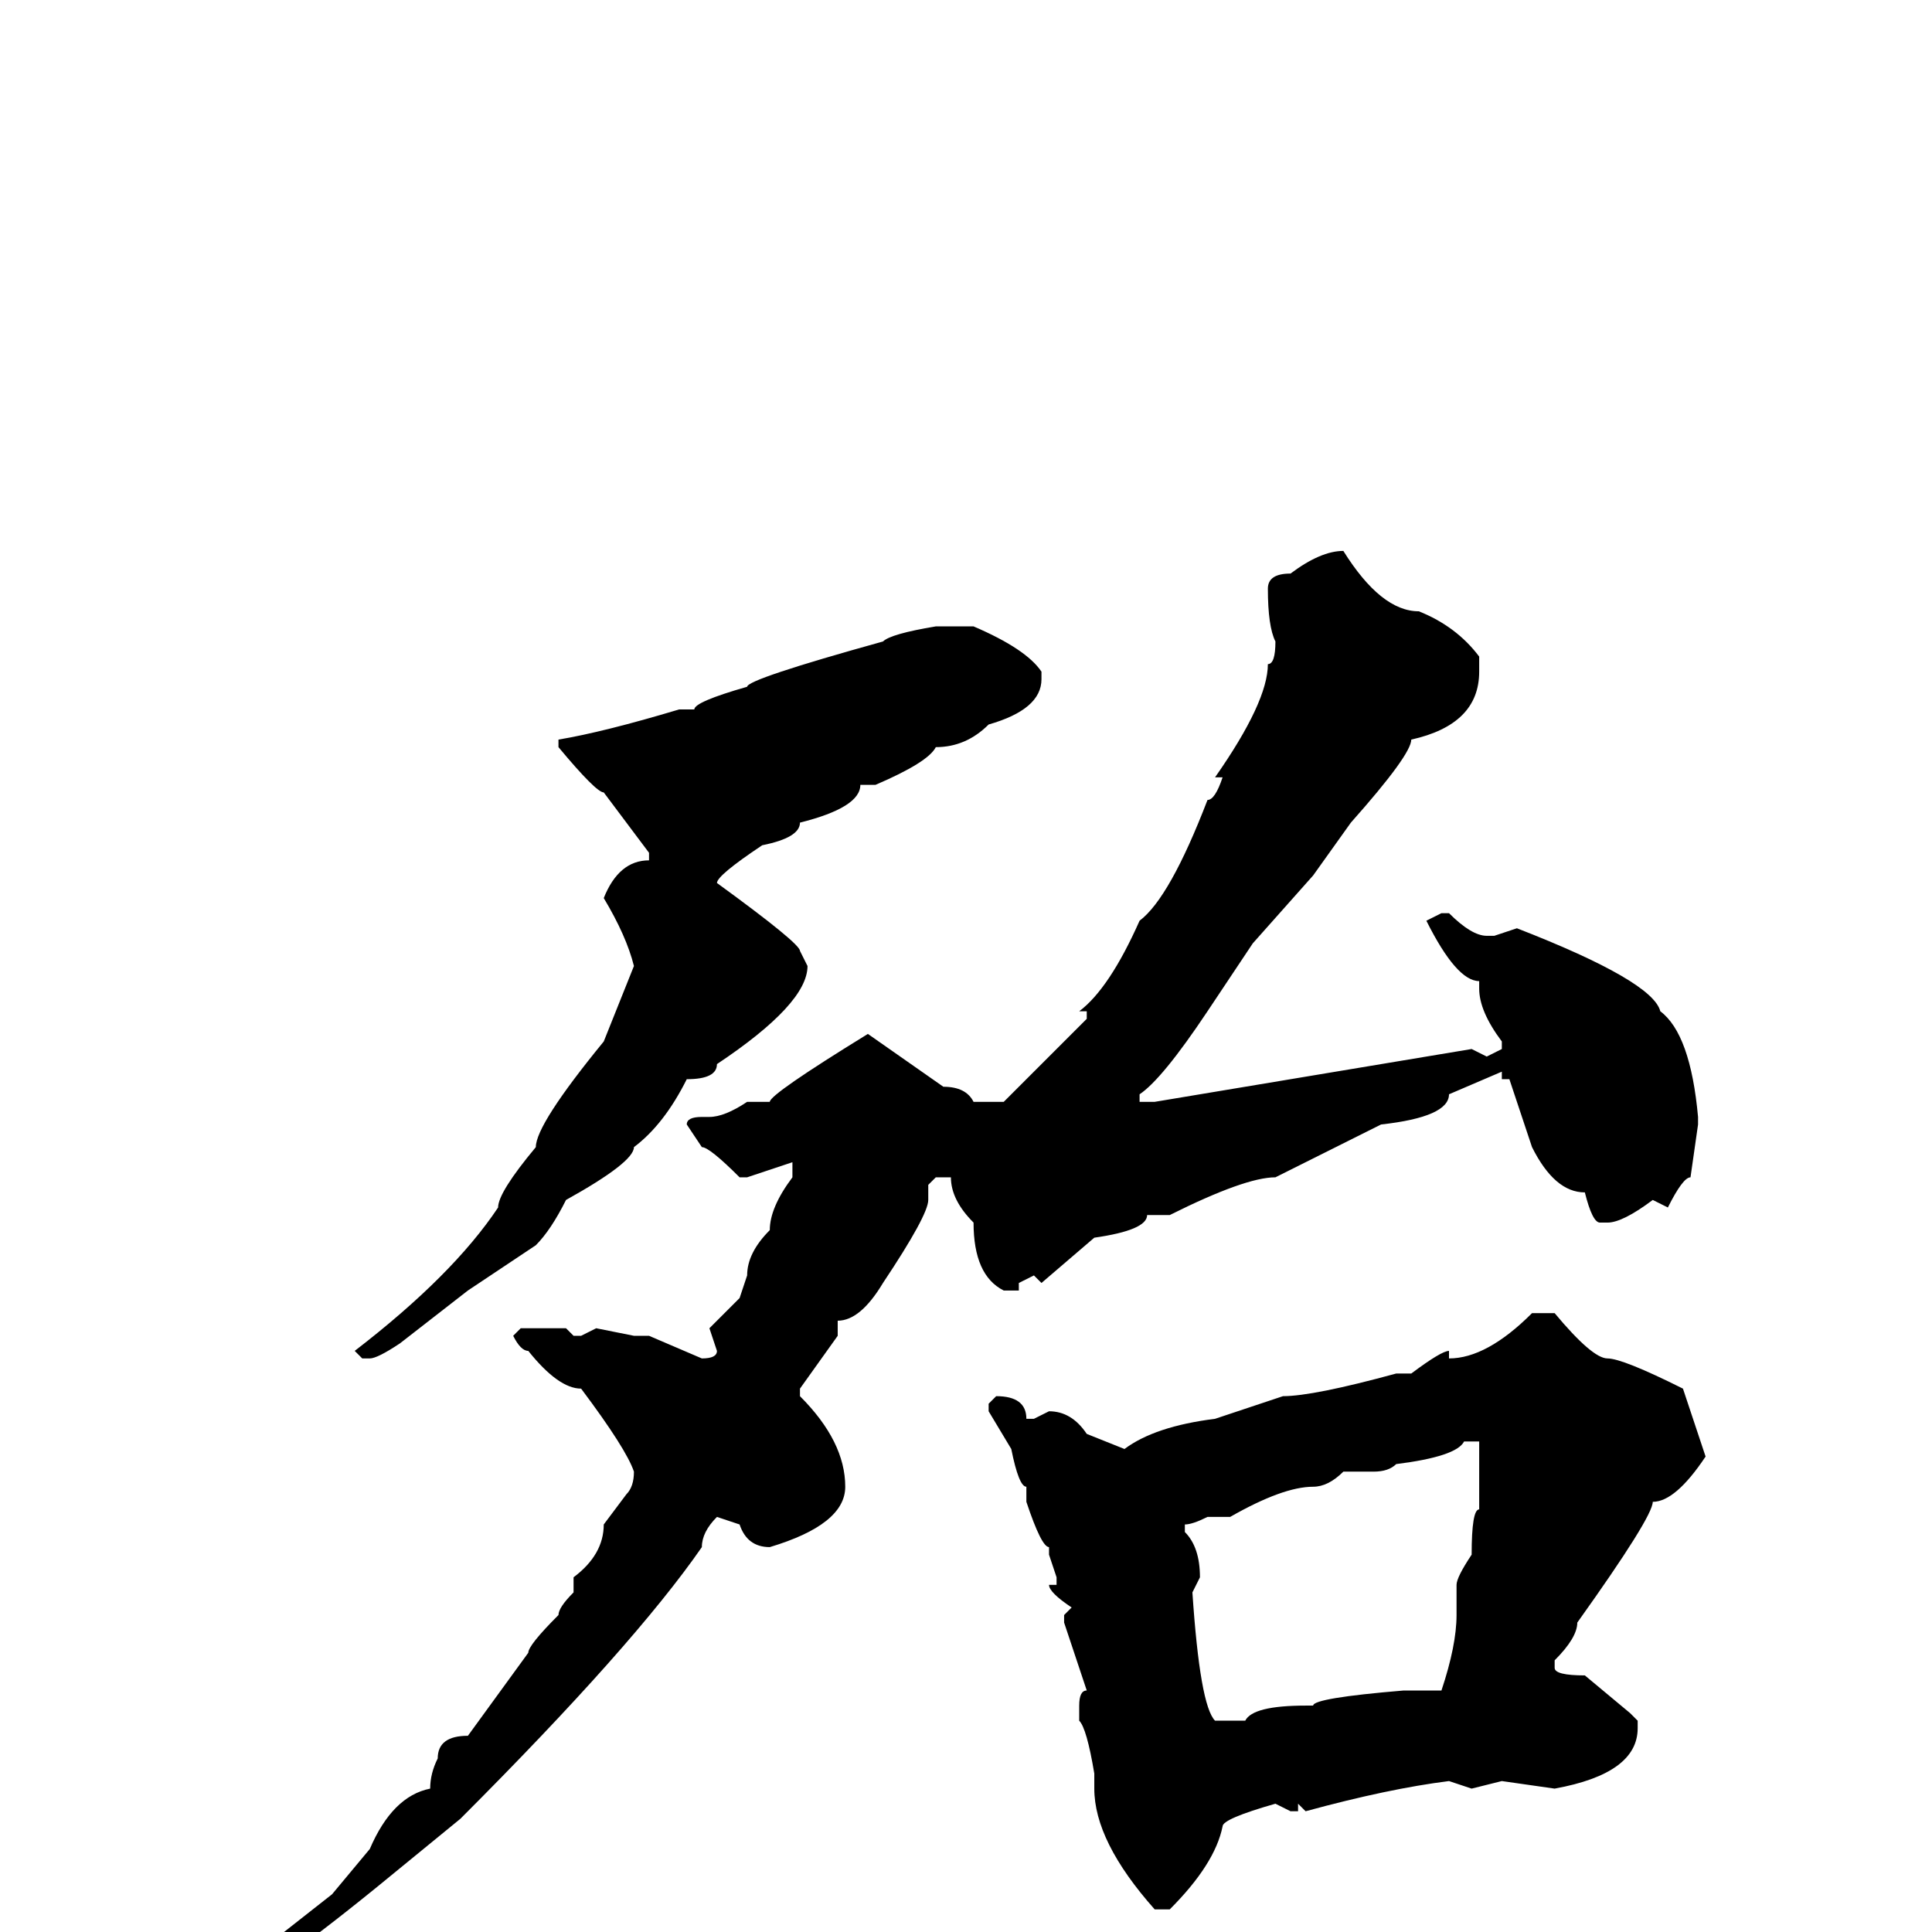 <svg xmlns="http://www.w3.org/2000/svg" viewBox="0 -256 256 256">
	<path fill="#000000" d="M178 -183Q183 -175 188 -175Q193 -173 196 -169V-167Q196 -160 187 -158Q187 -156 179 -147L174 -140L166 -131L160 -122Q154 -113 151 -111V-110H153L195 -117L197 -116L199 -117V-118Q196 -122 196 -125V-126Q193 -126 189 -134L191 -135H192Q195 -132 197 -132H198L201 -133Q219 -126 220 -122Q224 -119 225 -108V-107L224 -100Q223 -100 221 -96L219 -97Q215 -94 213 -94H212Q211 -94 210 -98Q206 -98 203 -104L200 -113H199V-114L192 -111Q192 -108 183 -107L169 -100Q165 -100 155 -95H152Q152 -93 145 -92L138 -86L137 -87L135 -86V-85H133Q129 -87 129 -94Q126 -97 126 -100H124L123 -99V-97Q123 -95 117 -86Q114 -81 111 -81V-79L106 -72V-71Q112 -65 112 -59Q112 -54 102 -51Q99 -51 98 -54L95 -55Q93 -53 93 -51Q84 -38 61 -15L50 -6Q34 7 31 7L30 6L44 -5L49 -11Q52 -18 57 -19Q57 -21 58 -23Q58 -26 62 -26L70 -37Q70 -38 74 -42Q74 -43 76 -45V-46V-47Q80 -50 80 -54L83 -58Q84 -59 84 -61Q83 -64 77 -72Q74 -72 70 -77Q69 -77 68 -79L69 -80H73H75L76 -79H77L79 -80L84 -79H86L93 -76Q95 -76 95 -77L94 -80L98 -84L99 -87Q99 -90 102 -93Q102 -96 105 -100V-102L99 -100H98Q94 -104 93 -104L91 -107Q91 -108 93 -108H94Q96 -108 99 -110H102Q102 -111 115 -119L125 -112Q128 -112 129 -110H133L144 -121V-122H143Q147 -125 151 -134Q155 -137 160 -150Q161 -150 162 -153H161Q168 -163 168 -168Q169 -168 169 -171Q168 -173 168 -178Q168 -180 171 -180Q175 -183 178 -183ZM124 -173H129Q136 -170 138 -167V-166Q138 -162 131 -160Q128 -157 124 -157Q123 -155 116 -152H114Q114 -149 106 -147Q106 -145 101 -144Q95 -140 95 -139Q106 -131 106 -130L107 -128Q107 -123 95 -115Q95 -113 91 -113Q88 -107 84 -104Q84 -102 75 -97Q73 -93 71 -91L62 -85L53 -78Q50 -76 49 -76H48L47 -77Q60 -87 66 -96Q66 -98 71 -104Q71 -107 80 -118L84 -128Q83 -132 80 -137Q82 -142 86 -142V-143L80 -151Q79 -151 74 -157V-158Q80 -159 90 -162H92Q92 -163 99 -165Q99 -166 117 -171Q118 -172 124 -173ZM203 -82H206Q211 -76 213 -76Q215 -76 223 -72L226 -63Q222 -57 219 -57Q219 -55 209 -41Q209 -39 206 -36V-35Q206 -34 210 -34L216 -29L217 -28V-27Q217 -21 206 -19L199 -20L195 -19L192 -20Q184 -19 173 -16L172 -17V-16H171L169 -17Q162 -15 162 -14Q161 -9 155 -3H153Q145 -12 145 -19V-21Q144 -27 143 -28V-30Q143 -32 144 -32L141 -41V-42L142 -43Q139 -45 139 -46H140V-47L139 -50V-51Q138 -51 136 -57V-59Q135 -59 134 -64L131 -69V-70L132 -71Q136 -71 136 -68H137L139 -69Q142 -69 144 -66L149 -64Q153 -67 161 -68L170 -71Q174 -71 185 -74H186H187Q191 -77 192 -77V-76Q197 -76 203 -82ZM182 -61H178Q176 -59 174 -59Q170 -59 163 -55H161H160Q158 -54 157 -54V-53Q159 -51 159 -47L158 -45Q159 -30 161 -28H165Q166 -30 173 -30H174Q174 -31 186 -32H191Q193 -38 193 -42V-45H194H193V-46Q193 -47 195 -50Q195 -56 196 -56V-59V-62V-65H194Q193 -63 185 -62Q184 -61 182 -61Z"/>
</svg>